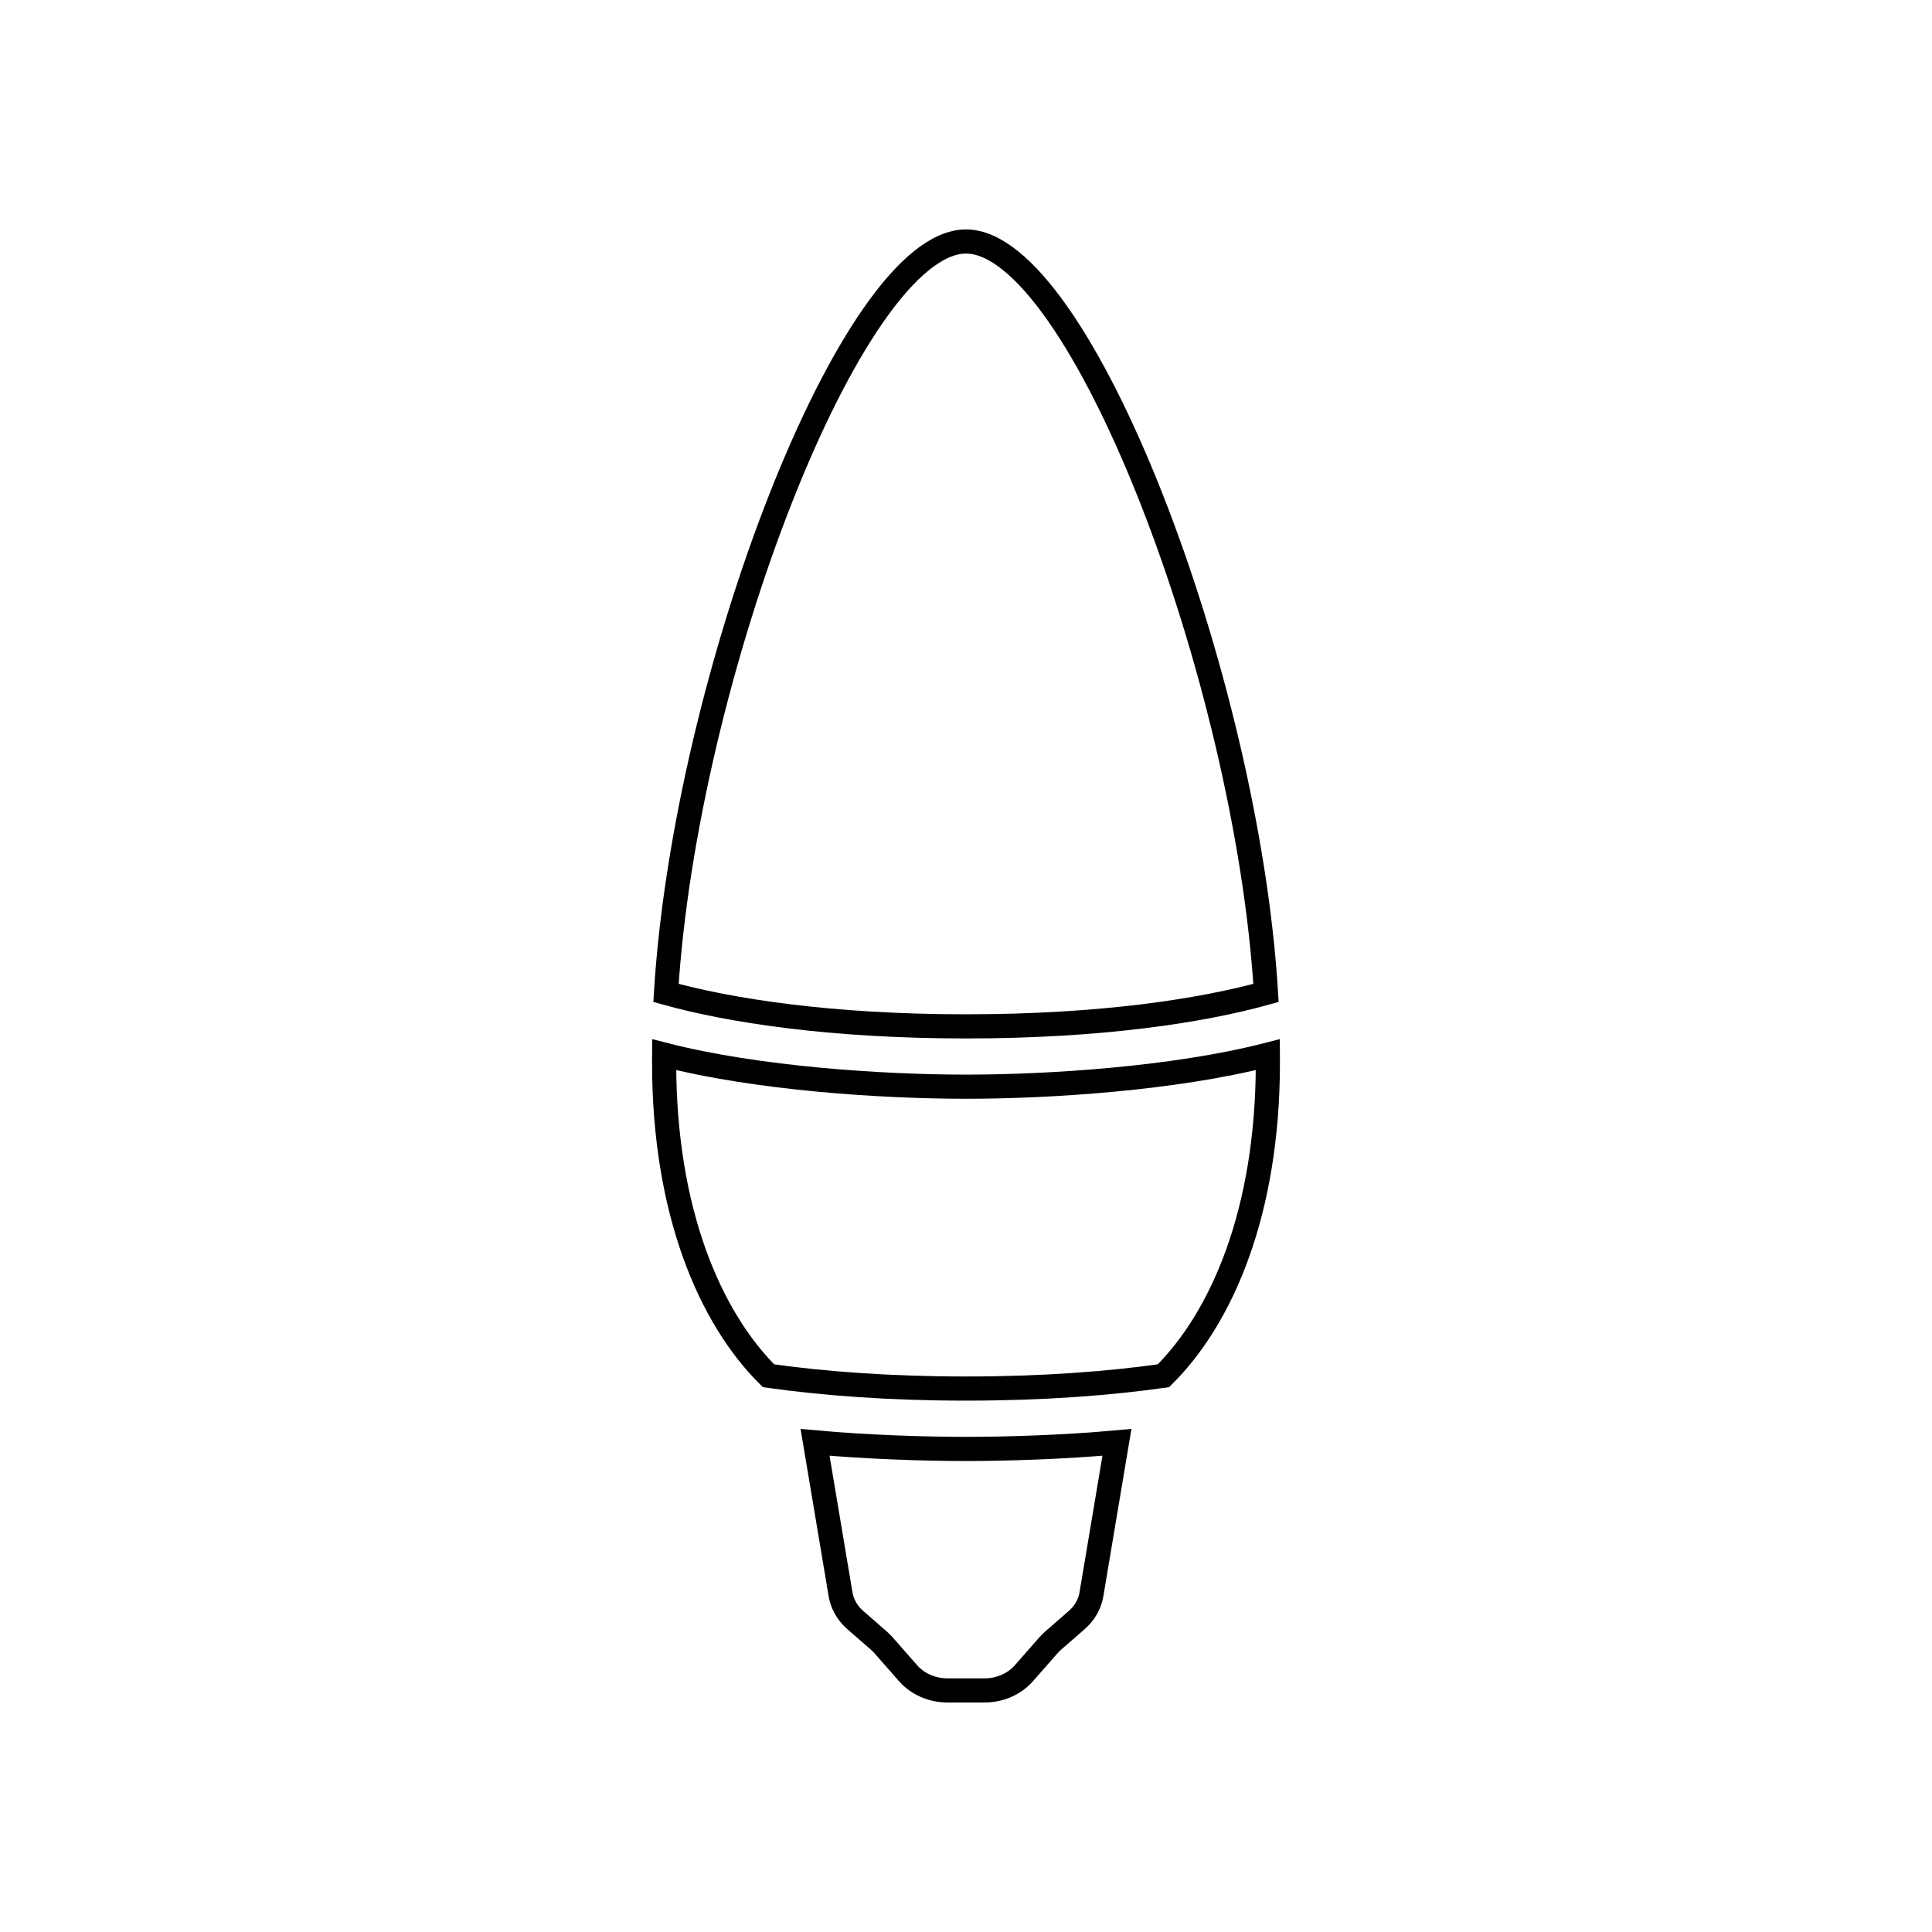 <?xml version="1.0" encoding="UTF-8" standalone="no"?>
<svg
   xmlns:dc="http://purl.org/dc/elements/1.1/"
   xmlns:cc="http://creativecommons.org/ns#"
   xmlns:rdf="http://www.w3.org/1999/02/22-rdf-syntax-ns#"
   xmlns:svg="http://www.w3.org/2000/svg"
   xmlns="http://www.w3.org/2000/svg"
   xmlns:sodipodi="http://sodipodi.sourceforge.net/DTD/sodipodi-0.dtd"
   xmlns:inkscape="http://www.inkscape.org/namespaces/inkscape"
   width="32px"
   height="32px"
   viewBox="0 0 32 32"
   version="1.1"
   id="svg14"
   sodipodi:docname="candlebulb-outline.svg"
   inkscape:version="0.92.3 (2405546, 2018-03-11)">
  <sodipodi:namedview
     pagecolor="#ffffff"
     bordercolor="#666666"
     borderopacity="1"
     objecttolerance="10"
     gridtolerance="10"
     guidetolerance="10"
     inkscape:pageopacity="0"
     inkscape:pageshadow="2"
     inkscape:window-width="793"
     inkscape:window-height="524"
     id="namedview16"
     showgrid="false"
     inkscape:zoom="7.375"
     inkscape:cx="16"
     inkscape:cy="16"
     inkscape:window-x="0"
     inkscape:window-y="33"
     inkscape:window-maximized="0"
     inkscape:current-layer="svg14" />
  <!-- Generator: Sketch 51.3 (57544) - http://www.bohemiancoding.com/sketch -->
  <title
     id="title2">bulbCandle</title>
  <desc
     id="desc4">Created with Sketch.</desc>
  <defs
     id="defs6" />
  <g
     stroke="none"
     stroke-width="1"
     fill="none"
     fill-rule="evenodd"
     id="g12"
     style="fill:none;stroke:#000000;stroke-width:0.4;stroke-miterlimit:4;stroke-dasharray:none">
    <g
       fill="#101010"
       id="g10"
       style="fill:none;stroke:#000000;stroke-width:0.4;stroke-miterlimit:4;stroke-dasharray:none">
      <path
         d="M20.969,16.446 C19.922,16.738 18.249,17 16,17 C13.751,17 12.078,16.738 11.031,16.446 C11.35,11.207 14.117,4 16,4 C17.883,4 20.651,11.207 20.969,16.446 Z M20.998,17.469 C20.998,17.512 21,17.557 21,17.599 C21,20.073 20.239,21.827 19.27,22.787 C18.373,22.914 17.279,22.999 16,22.999 C14.721,22.999 13.627,22.914 12.729,22.787 C11.761,21.827 11,20.073 11,17.599 C11,17.557 11.002,17.512 11.002,17.469 C12.549,17.866 14.62,17.999 16,17.999 C17.38,17.999 19.451,17.866 20.998,17.469 Z M13.5,23.89 C14.367,23.969 15.322,23.999 16,23.999 C16.678,23.999 17.633,23.969 18.5,23.89 L18.083,26.375 C18.061,26.55 17.973,26.712 17.833,26.834 L17.444,27.173 C17.418,27.197 17.393,27.221 17.37,27.246 L16.959,27.714 C16.801,27.894 16.56,27.999 16.305,27.999 L16,27.999 L15.695,27.999 C15.44,27.999 15.199,27.894 15.041,27.714 L14.63,27.246 C14.607,27.221 14.582,27.197 14.556,27.173 L14.167,26.834 C14.027,26.712 13.939,26.55 13.917,26.375 L13.5,23.89 Z"
         id="path8"
         style="fill:none;stroke:#000000;stroke-width:0.4;stroke-miterlimit:4;stroke-dasharray:none" />
    </g>
  </g>
</svg>
